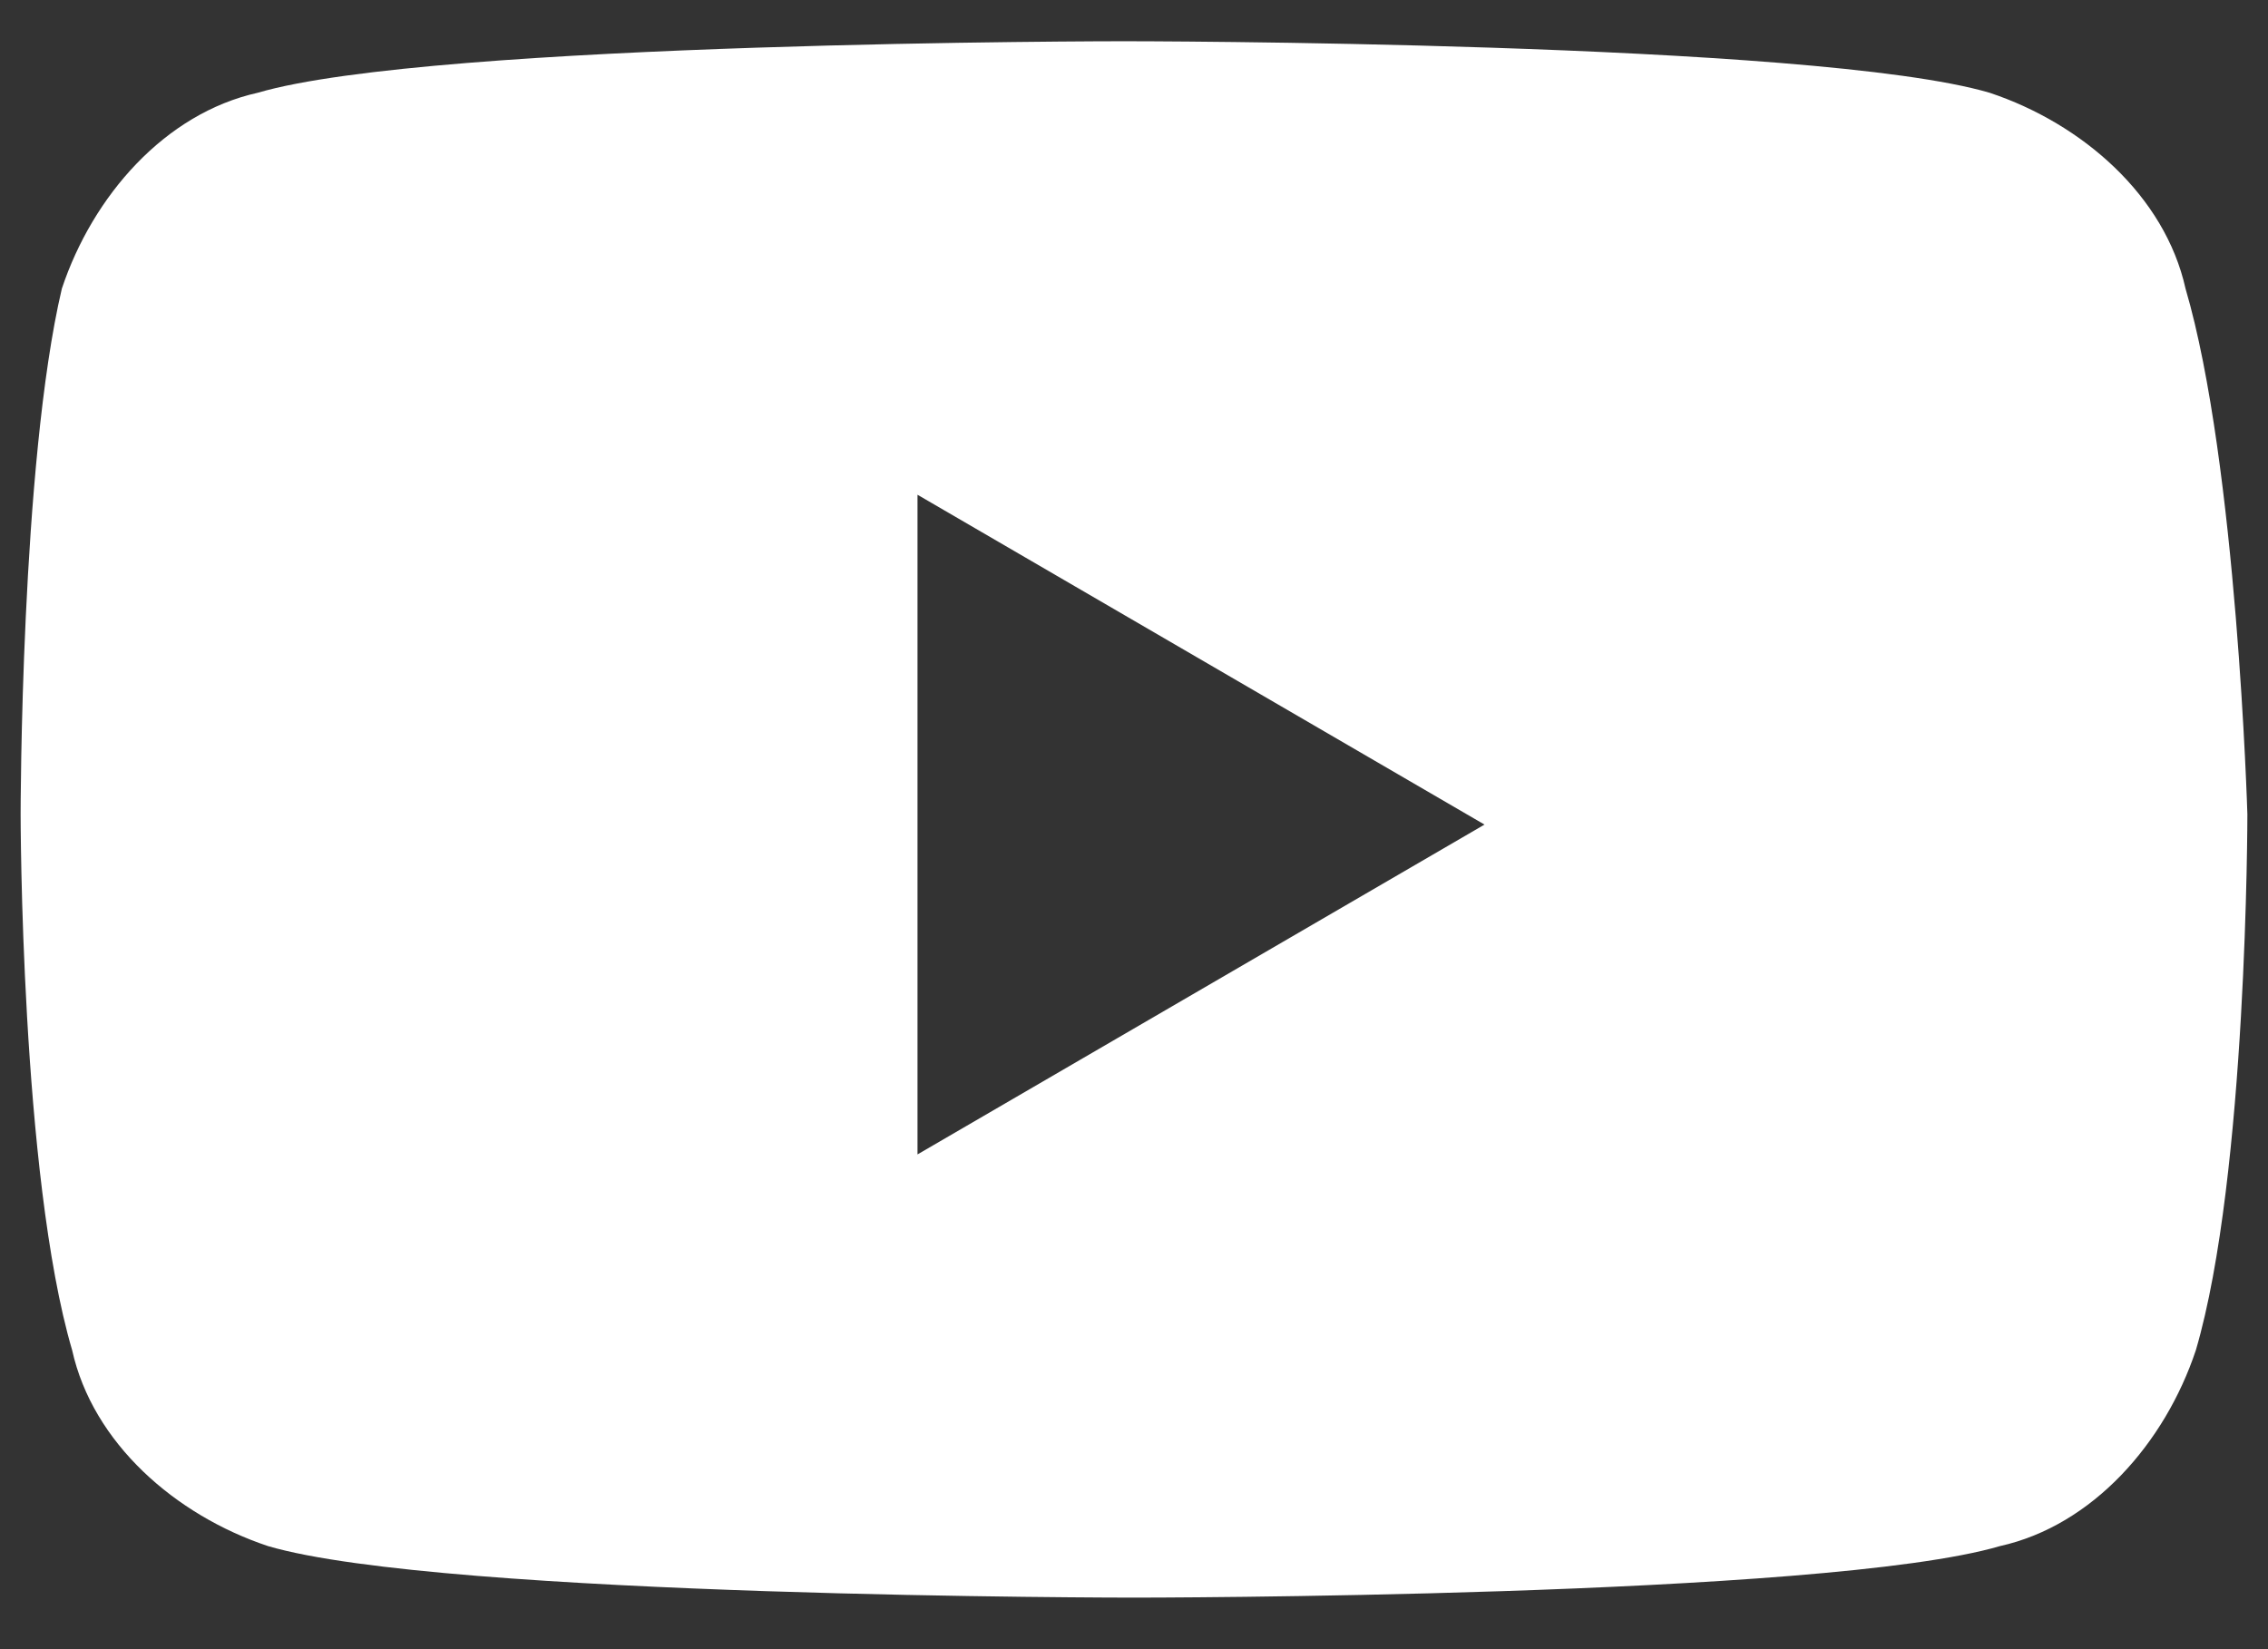 <svg width="22" height="16" viewBox="0 0 22 16" fill="none" xmlns="http://www.w3.org/2000/svg">
<rect x="0" y="0" width="22" height="16" fill="#333333" stroke="none"/>
<path d="M21.2 2.8C21 1.9 20.2 1.2 19.3 0.9C17.6 0.4 10.9 0.4 10.9 0.4C10.9 0.4 4.2 0.4 2.5 0.9C1.6 1.1 0.9 1.9 0.6 2.8C0.2 4.5 0.2 7.9 0.2 7.9C0.2 7.9 0.2 11.4 0.7 13.1C0.9 14 1.7 14.7 2.6 15C4.3 15.5 11 15.5 11 15.5C11 15.5 17.7 15.5 19.4 15C20.3 14.8 21 14 21.3 13.1C21.8 11.4 21.8 7.9 21.8 7.9C21.8 7.9 21.7 4.5 21.2 2.8ZM8.9 11.2V4.8L14.4 8L8.9 11.2Z" fill="white"/>
</svg>
